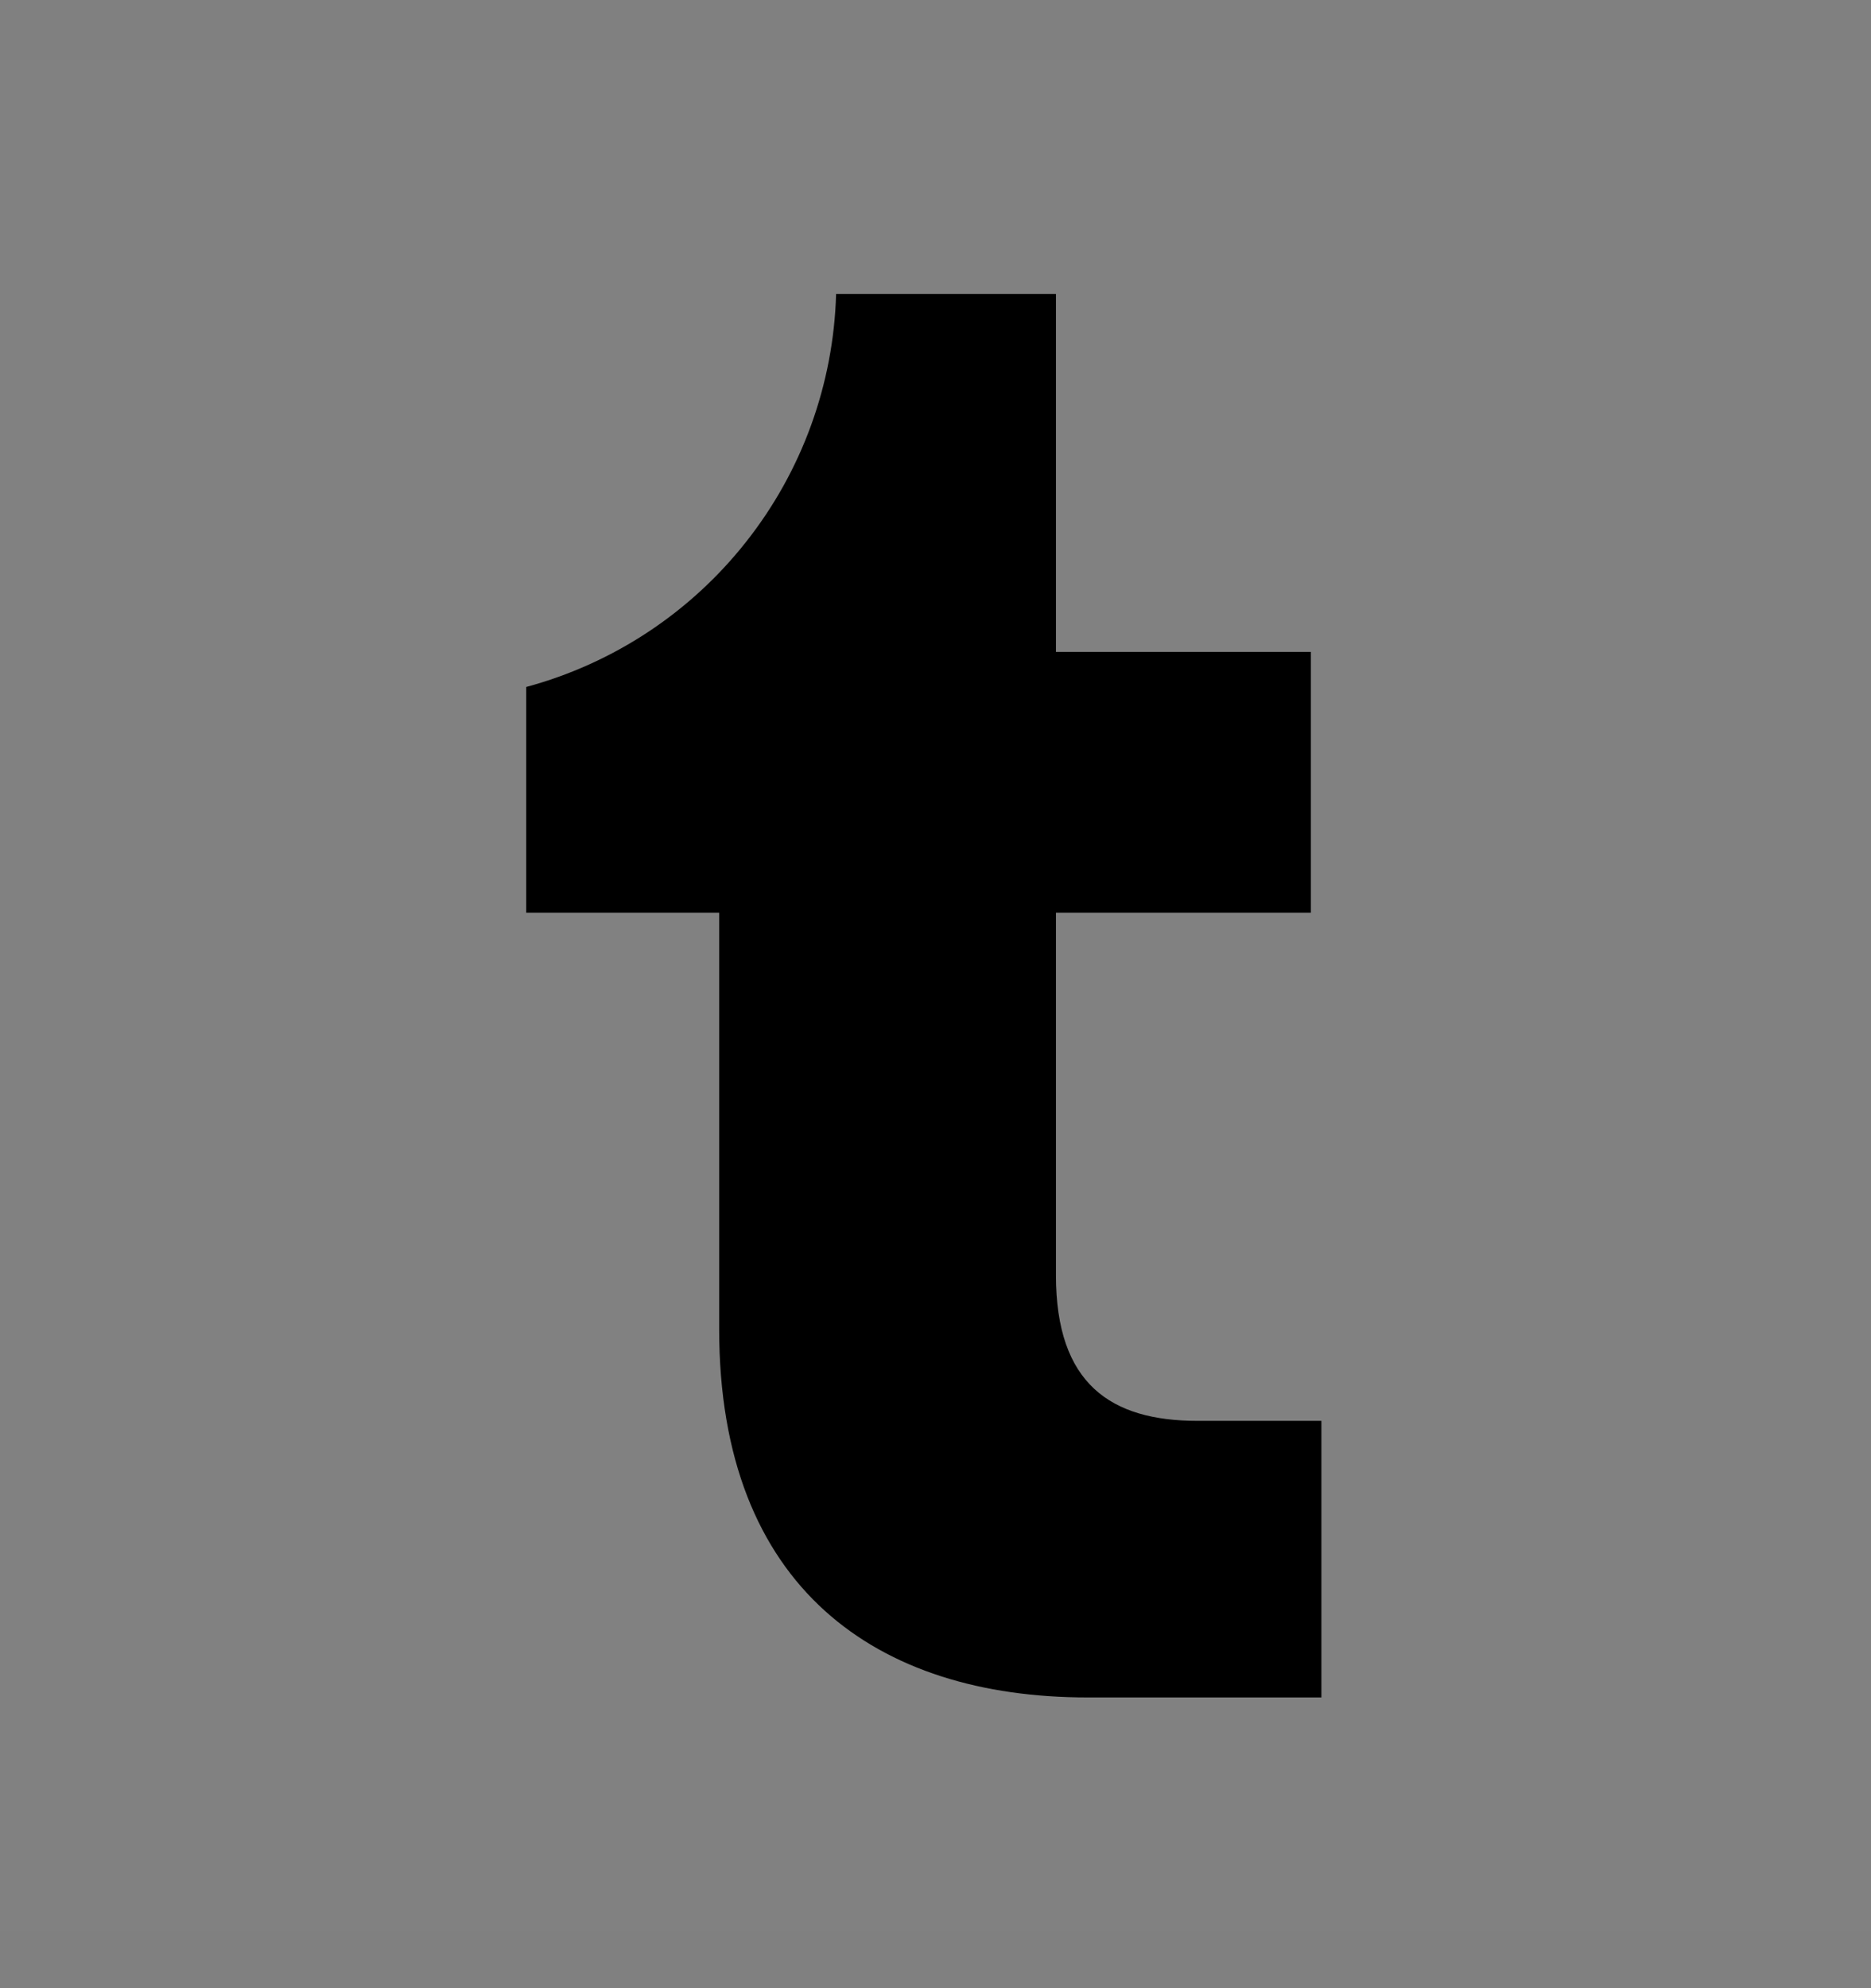 <svg viewBox="0 0 16 17" fill="none" xmlns="http://www.w3.org/2000/svg">
<rect x="0" y="0" width="16" height="17" fill="#808080" stroke="none"/>
<rect width="16" height="16" transform="translate(0 0.514)" fill="white" fill-opacity="0.01" style="mix-blend-mode:multiply"/>
<path d="M11.3 14.514H9.3C7.505 14.514 6.15 13.584 6.15 11.364V7.804H4.5V5.874C5.244 5.673 5.904 5.238 6.381 4.632C6.859 4.027 7.128 3.284 7.15 2.514H9.03V5.574H11.21V7.804H9.03V10.904C9.03 11.834 9.5 12.149 10.24 12.149H11.3V14.514Z" fill="currentColor"/>
</svg>
